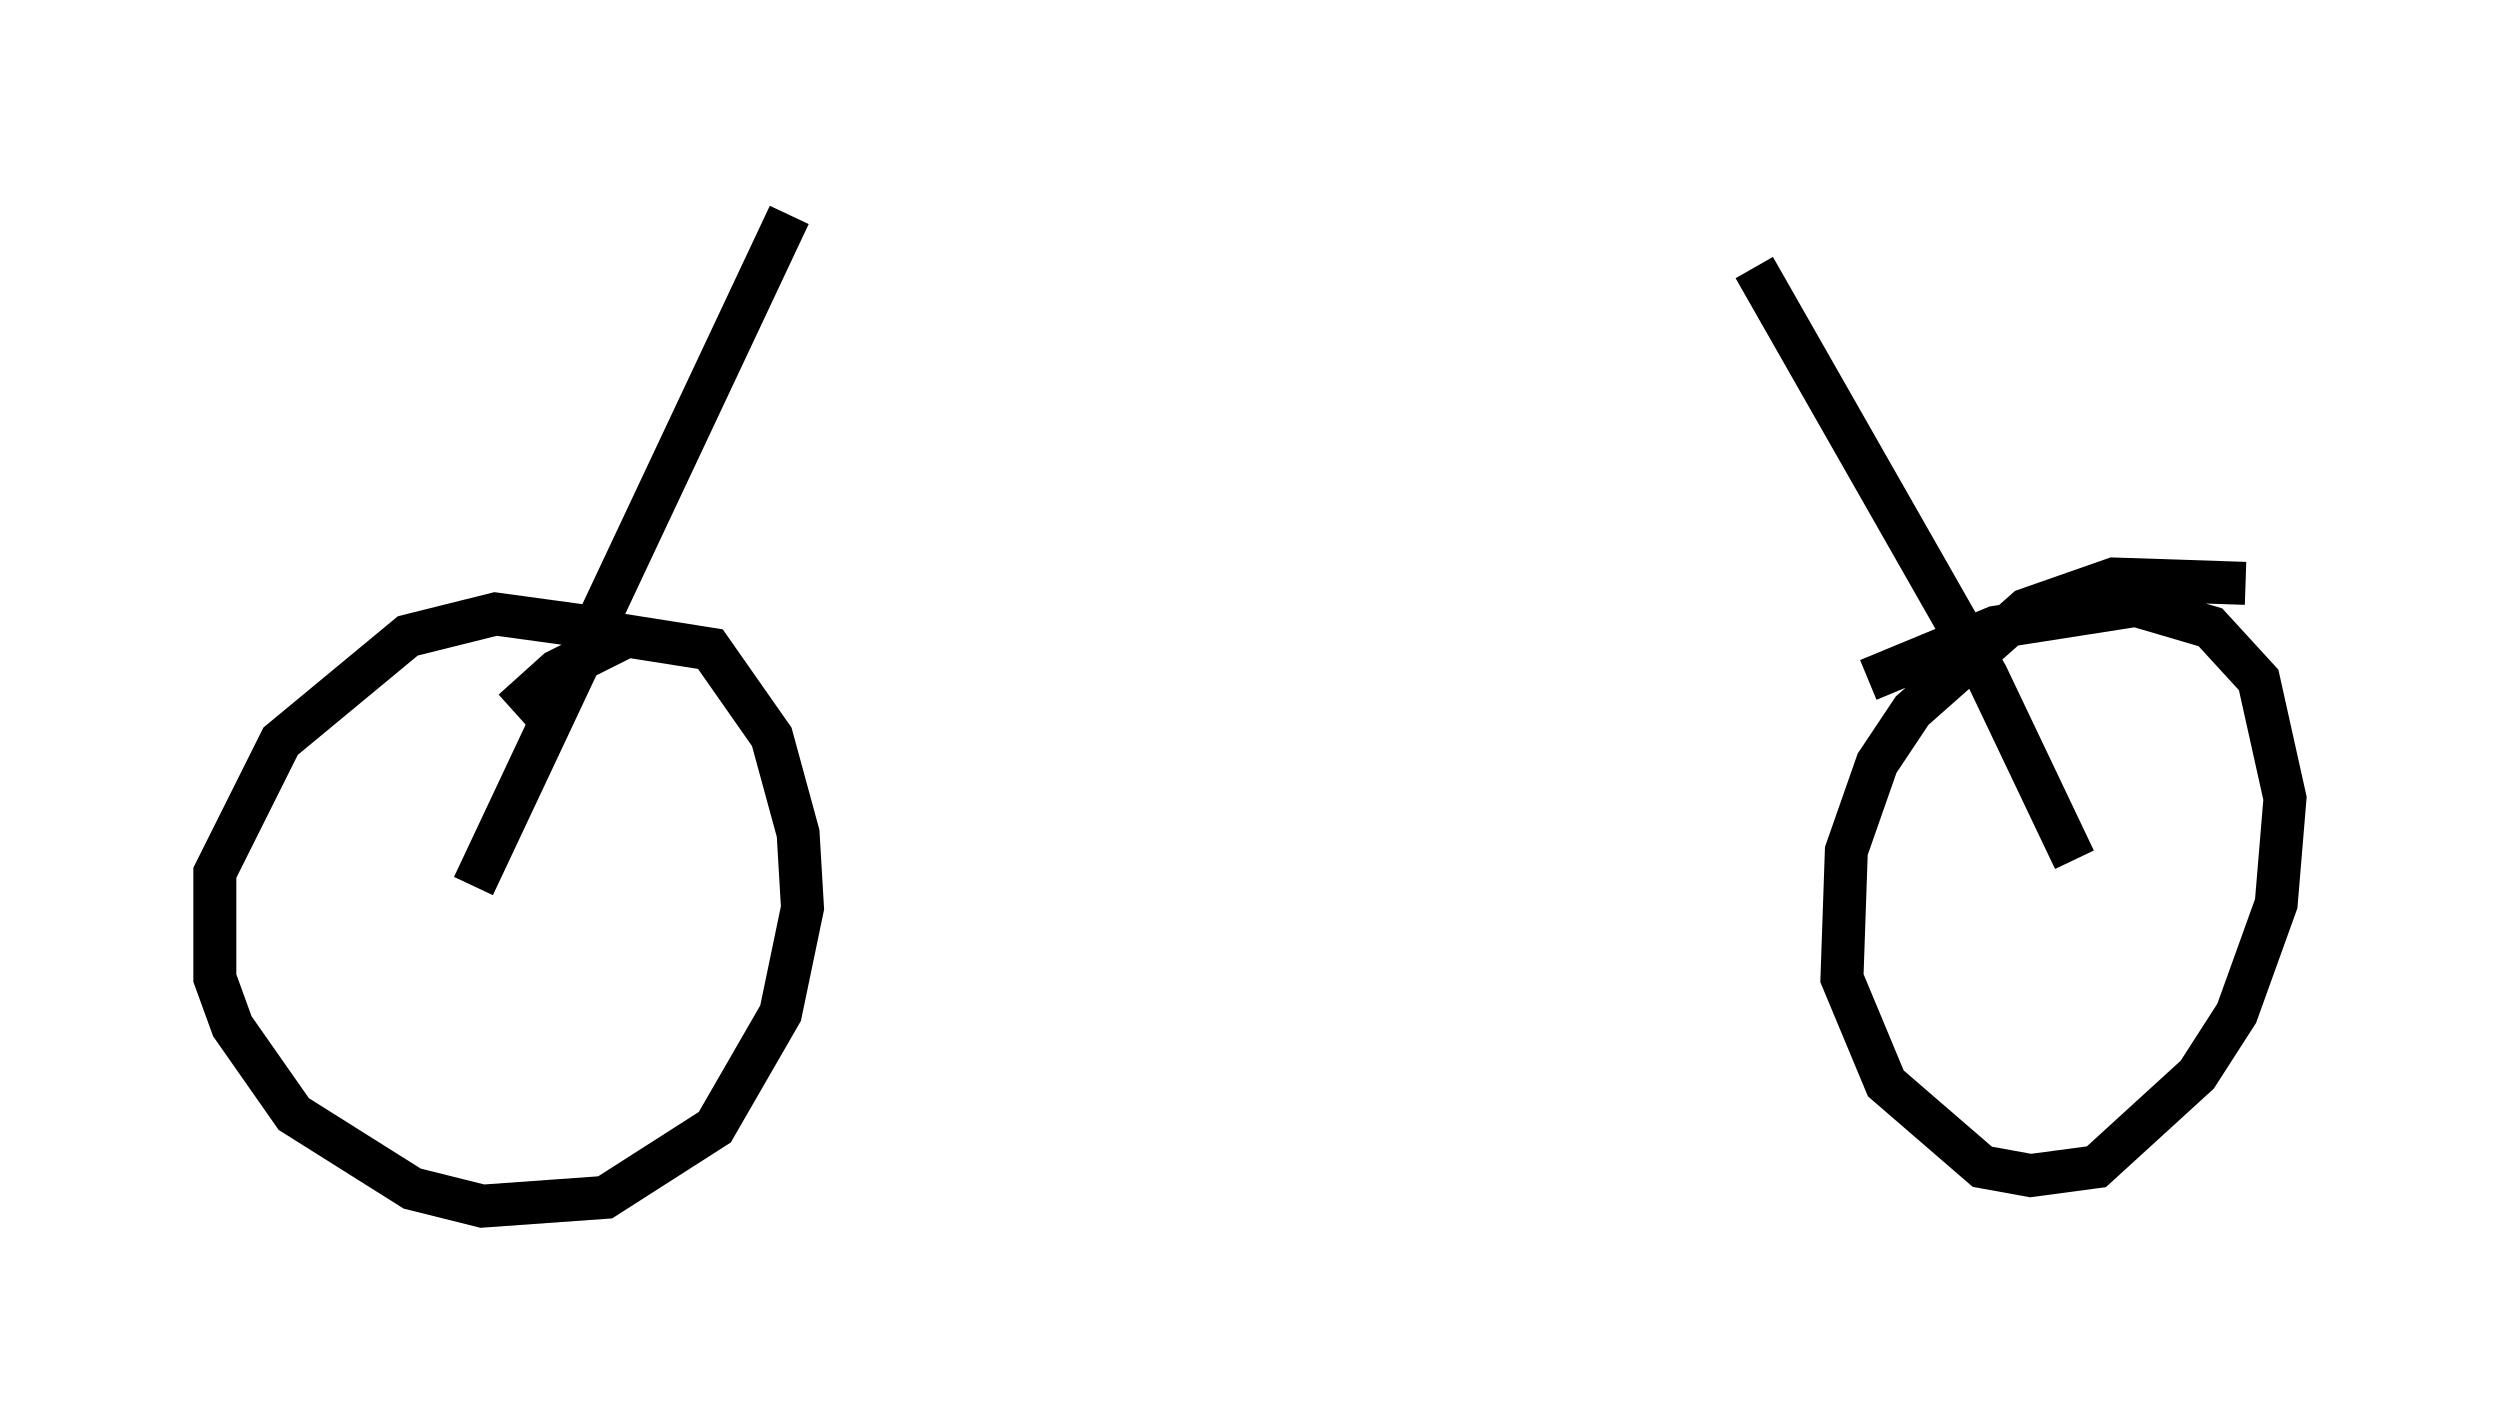 <?xml version="1.0" encoding="utf-8" ?>
<svg baseProfile="full" height="33.071" version="1.1" width="58.184" xmlns="http://www.w3.org/2000/svg" xmlns:ev="http://www.w3.org/2001/xml-events" xmlns:xlink="http://www.w3.org/1999/xlink"><defs /><rect fill="white" height="33.071" width="58.184" x="0" y="0" /><path d="M14.494, 16.842 m-0.715, -2.246 l-2.246, -0.306 -2.042, 0.51 l-2.96, 2.45 -1.531, 3.063 l0.0, 2.45 0.408, 1.123 l1.429, 2.042 2.756, 1.735 l1.633, 0.408 2.858, -0.204 l2.552, -1.633 1.531, -2.654 l0.51, -2.45 -0.102, -1.735 l-0.613, -2.246 -1.429, -2.042 l-1.94, -0.306 -1.633, 0.817 l-1.021, 0.919 m40.323, -2.96 l-3.063, -0.102 -2.042, 0.715 l-2.654, 2.348 -0.817, 1.225 l-0.715, 2.042 -0.102, 2.96 l1.021, 2.45 2.246, 1.94 l1.123, 0.204 1.531, -0.204 l2.348, -2.144 0.919, -1.429 l0.919, -2.552 0.204, -2.45 l-0.613, -2.756 -1.123, -1.225 l-1.735, -0.51 -3.267, 0.51 l-2.96, 1.225 m4.798, 4.185 l-2.042, -4.288 -5.41, -9.494 m-29.809, 14.394 l7.35, -15.619 " fill="none" stroke="black" stroke-width="1" /></svg>